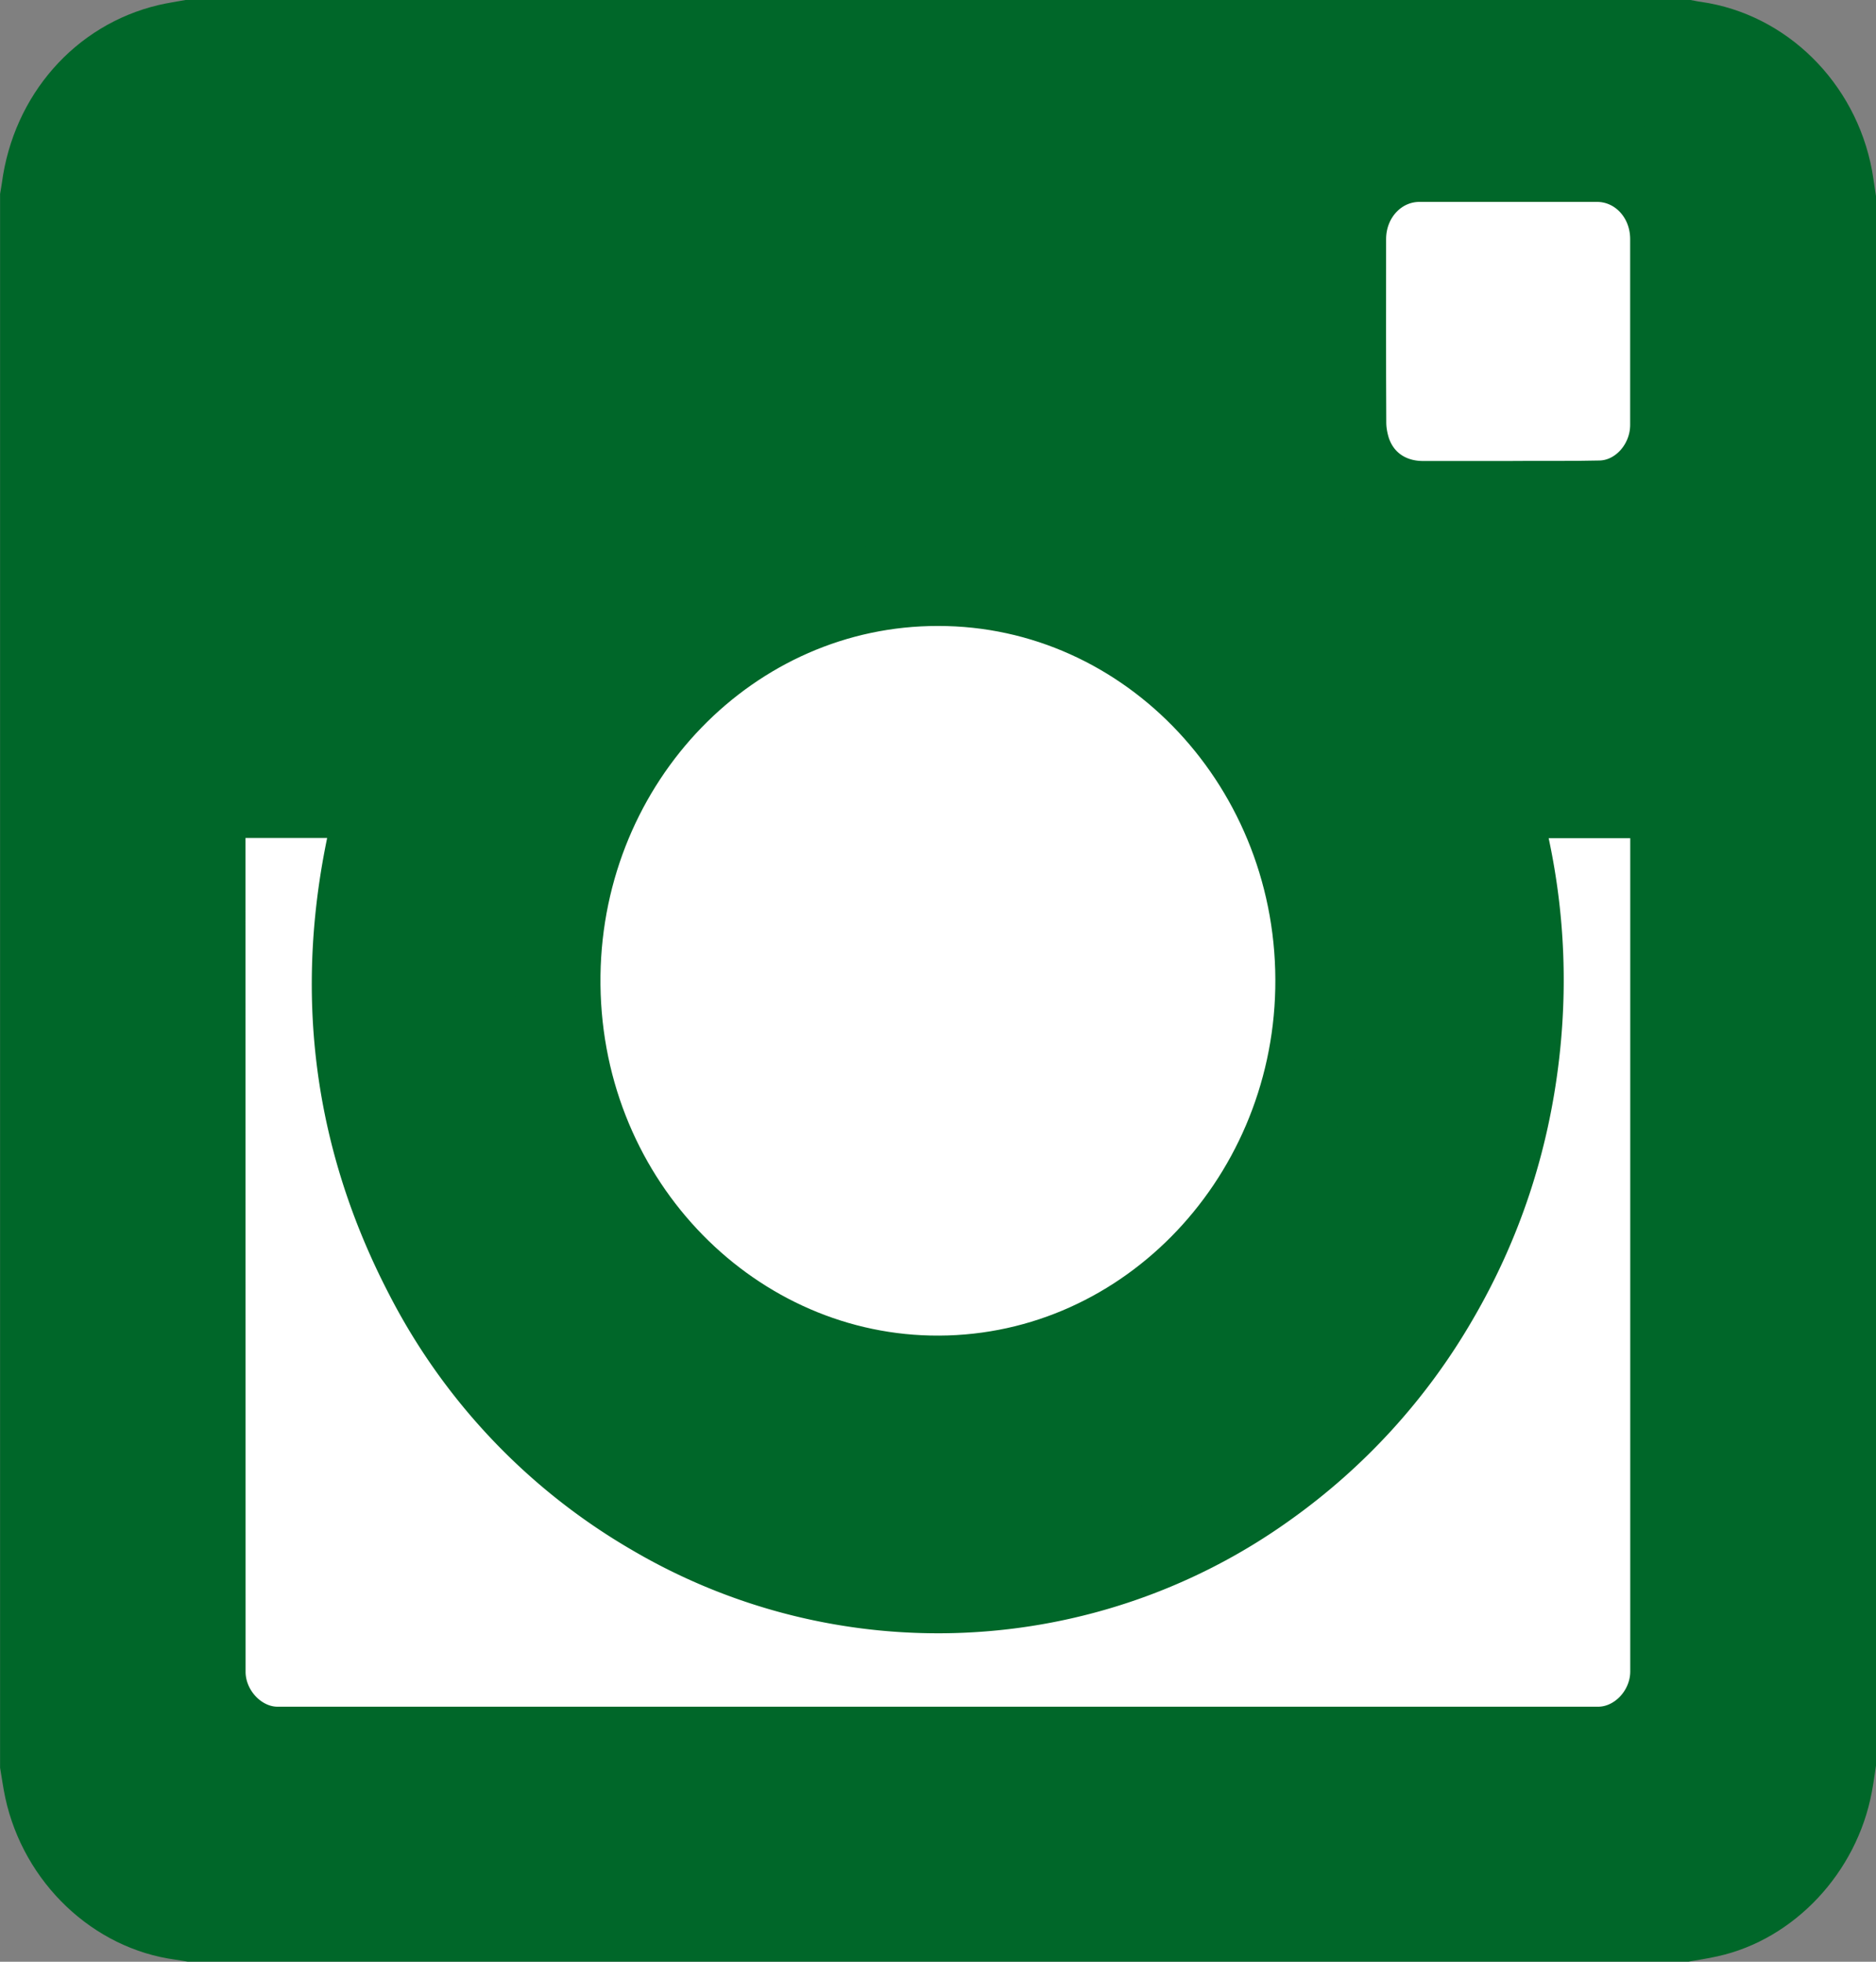 <svg xmlns="http://www.w3.org/2000/svg" width="22" height="23" viewBox="14 13.5 22 23"><rect x="14" y="13.5" width="22" height="23" fill="#808080" stroke="none"/><title>Intsagram</title><path fill="#006729" d="M35.951 34.51c.02-.102.033-.206.049-.309V15.799c-.016-.101-.029-.202-.047-.303-.193-1.031-1.006-1.831-2.005-1.974-.042-.005-.082-.015-.123-.022h-17.65c-.107.02-.214.035-.319.06-.975.232-1.696 1.053-1.834 2.085-.006.043-.014.085-.021.128v18.453c.02.117.036.235.061.352.216.996 1.029 1.769 1.997 1.898.047.006.094.016.141.023h17.602c.115-.021.229-.037.342-.063.897-.198 1.631-.981 1.807-1.926z"/><path fill="#FFF" stroke="#006729" stroke-miterlimit="10" d="M16.38 33.1c0 .488.405.91.874.91h15.488c.473 0 .876-.42.876-.914V22.827h-2.101c.297.991.389 1.999.271 3.026s-.434 1.983-.949 2.866a6.985 6.985 0 0 1-2.004 2.199 6.586 6.586 0 0 1-7.172.323 6.847 6.847 0 0 1-2.657-2.798c-.93-1.79-1.079-3.669-.533-5.618h-2.094v.062L16.38 33.1z"/><path fill="#FFF" stroke="#006729" stroke-miterlimit="10" d="M24.898 29.658c2.491.056 4.505-2.025 4.557-4.556.055-2.609-1.959-4.765-4.455-4.763-2.44-.002-4.423 2.051-4.458 4.59-.035 2.608 1.962 4.675 4.356 4.729zM33.617 18.481v-2.178c0-.521-.394-.936-.891-.936h-2.078c-.497 0-.893.416-.893.937 0 .72-.002 1.44.002 2.16.001.107.021.219.053.321.125.383.461.618.872.62h1.003c.361-.004.725.003 1.087-.006.466-.012.845-.43.845-.918z"/></svg>